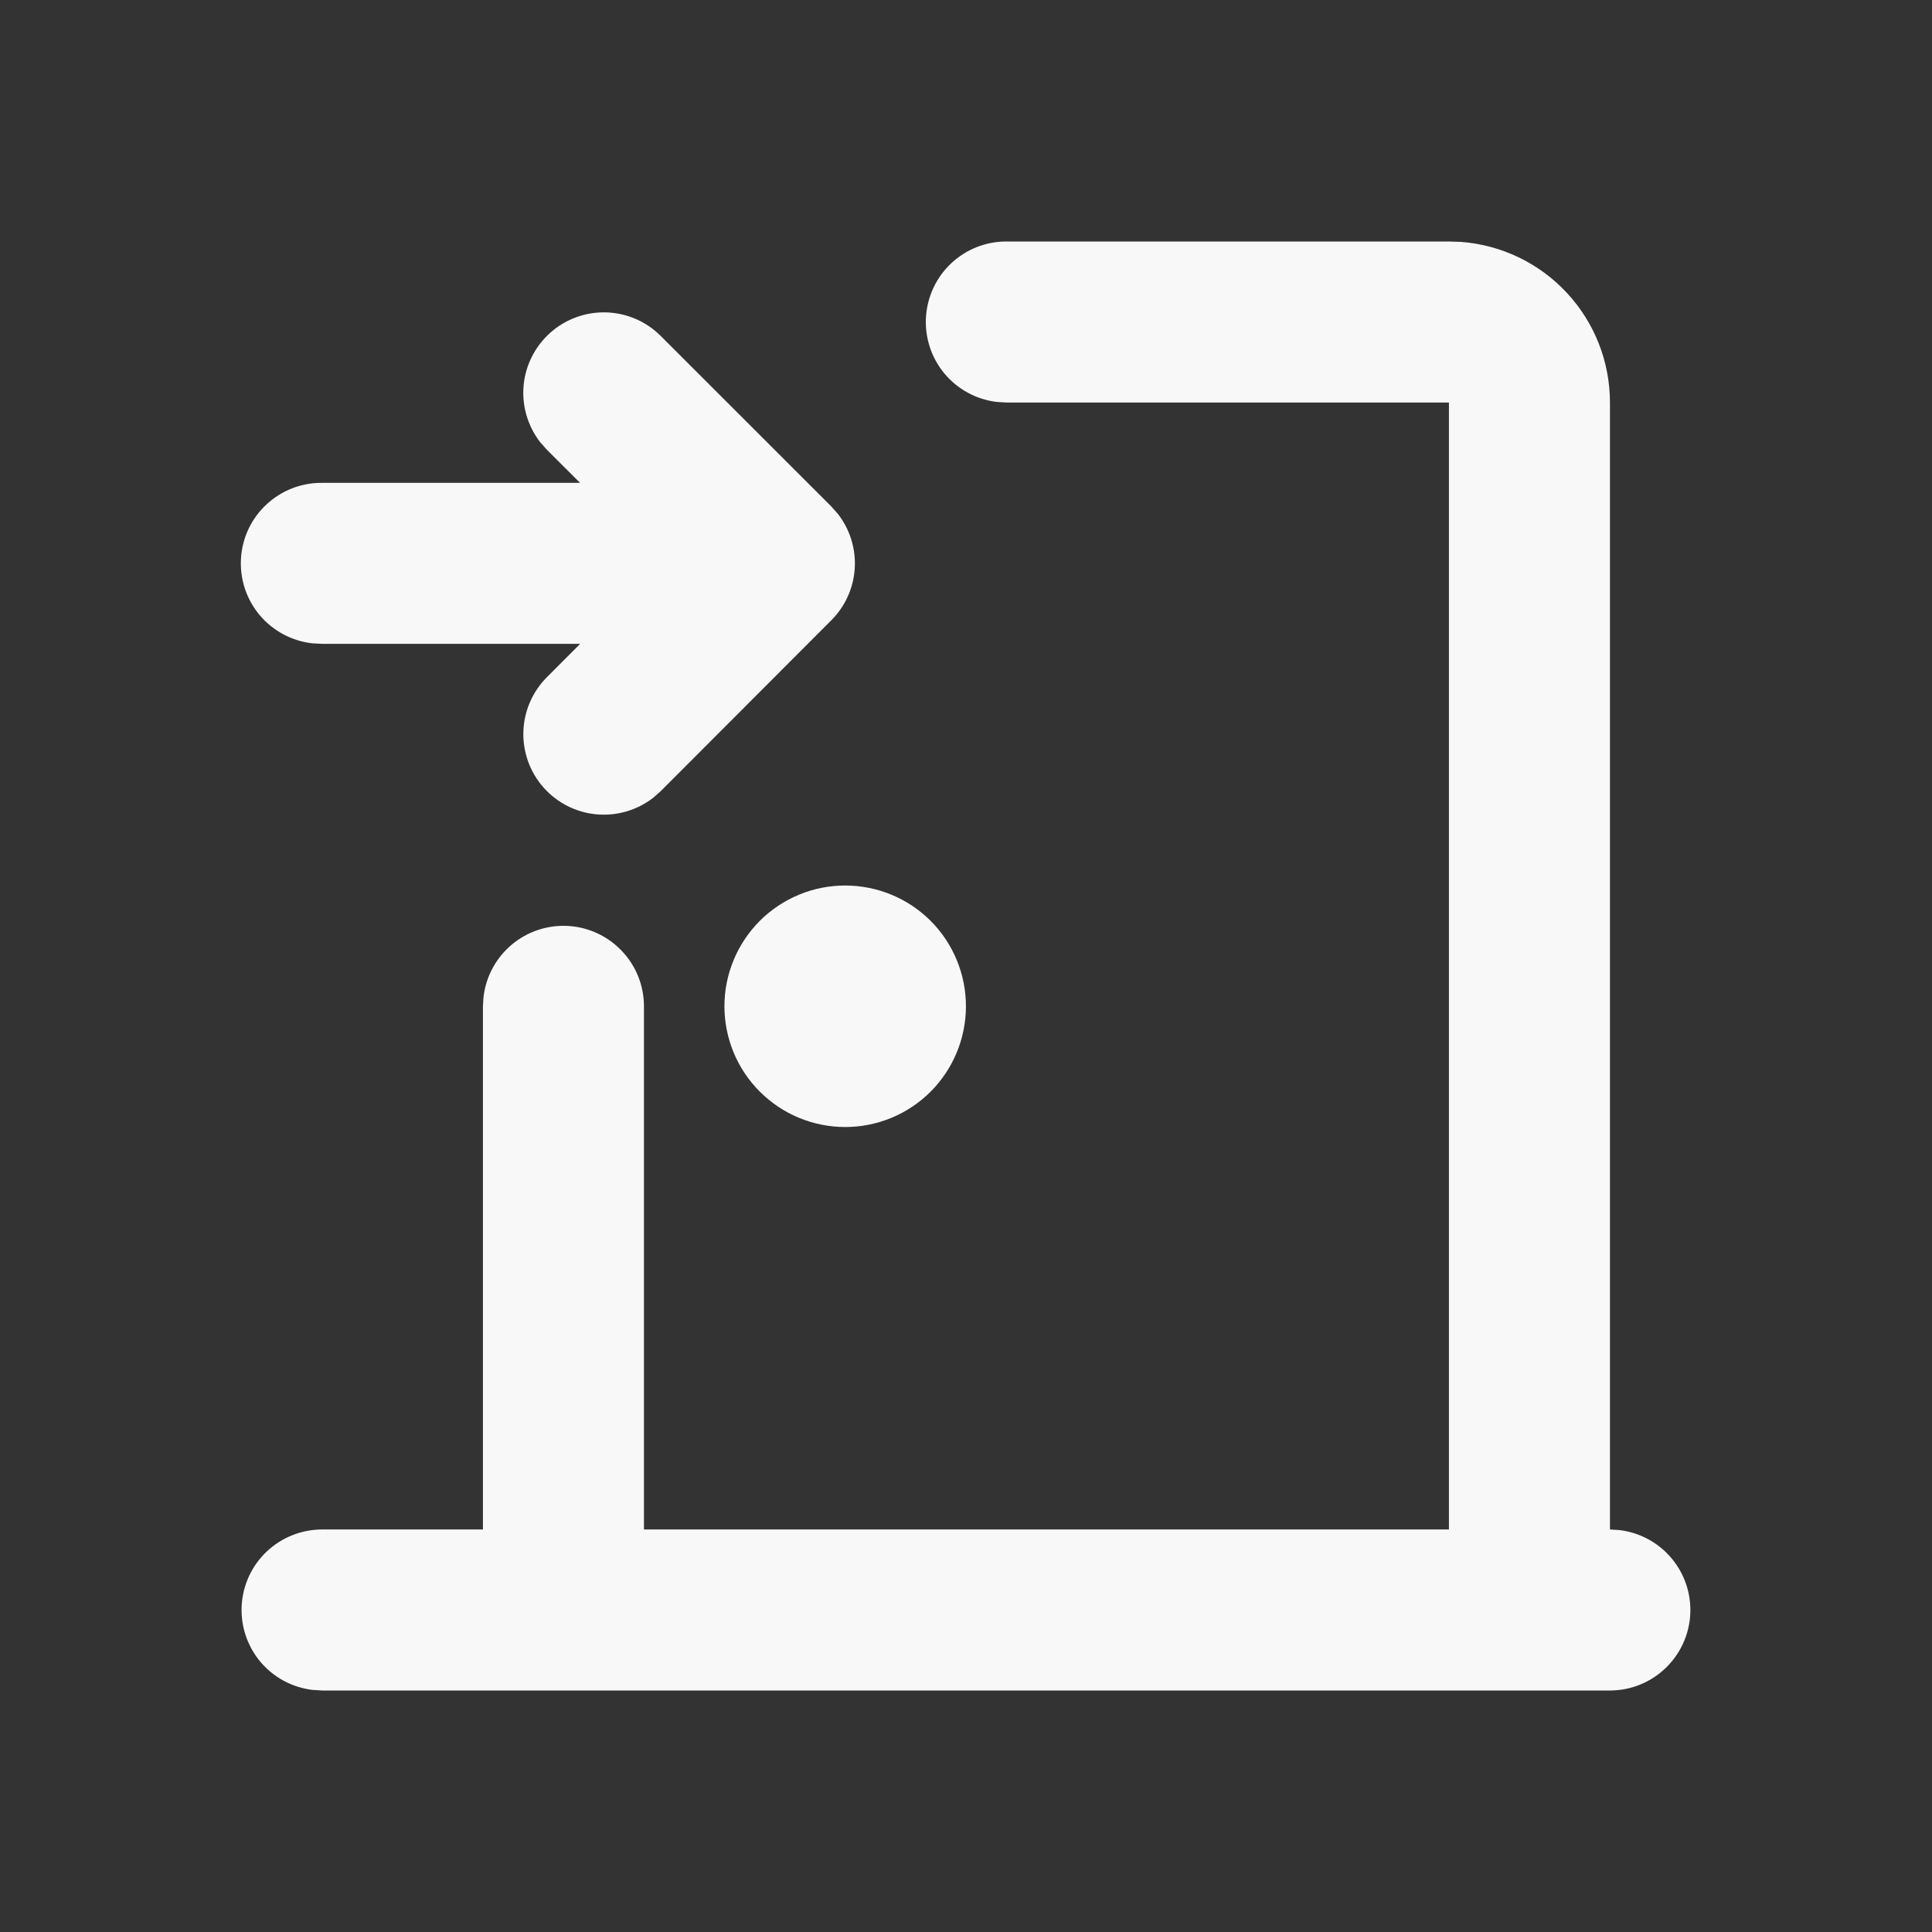 <svg width="29" height="29" viewBox="0 0 29 29" fill="none" xmlns="http://www.w3.org/2000/svg">
<rect x="0" y="0" width="29" height="29" fill="#333333" stroke="none"/>
<path d="M15.104 3.625C14.796 3.625 14.499 3.743 14.275 3.955C14.052 4.166 13.917 4.455 13.899 4.763C13.881 5.07 13.981 5.373 14.178 5.609C14.376 5.845 14.656 5.997 14.962 6.033L15.104 6.042H21.749V22.958H9.666V15.104C9.666 14.796 9.548 14.5 9.336 14.276C9.125 14.052 8.836 13.917 8.529 13.899C8.221 13.881 7.918 13.981 7.682 14.179C7.446 14.377 7.294 14.657 7.258 14.963L7.249 15.104V22.958H4.833C4.525 22.959 4.229 23.077 4.005 23.288C3.781 23.499 3.646 23.788 3.628 24.096C3.61 24.403 3.71 24.706 3.907 24.942C4.105 25.178 4.386 25.33 4.691 25.366L4.833 25.375H24.166C24.474 25.375 24.77 25.257 24.994 25.045C25.218 24.834 25.353 24.545 25.371 24.238C25.389 23.93 25.289 23.627 25.091 23.391C24.894 23.155 24.613 23.003 24.307 22.967L24.166 22.958V6.042C24.166 5.432 23.936 4.845 23.521 4.398C23.107 3.951 22.539 3.677 21.931 3.631L21.749 3.625H15.104ZM12.687 13.292C12.449 13.292 12.213 13.338 11.993 13.43C11.773 13.521 11.574 13.654 11.405 13.822C11.237 13.991 11.103 14.191 11.012 14.411C10.921 14.63 10.874 14.866 10.874 15.104C10.874 15.342 10.921 15.578 11.012 15.798C11.103 16.018 11.237 16.218 11.405 16.386C11.574 16.554 11.773 16.688 11.993 16.779C12.213 16.87 12.449 16.917 12.687 16.917C13.168 16.917 13.629 16.726 13.969 16.386C14.308 16.046 14.499 15.585 14.499 15.104C14.499 14.623 14.308 14.162 13.969 13.822C13.629 13.483 13.168 13.292 12.687 13.292ZM9.916 5.041C9.699 4.824 9.407 4.699 9.1 4.689C8.793 4.68 8.494 4.788 8.264 4.991C8.034 5.194 7.889 5.477 7.86 5.782C7.831 6.088 7.92 6.393 8.107 6.636L8.208 6.75L8.707 7.248H4.833C4.523 7.245 4.224 7.362 3.998 7.574C3.771 7.785 3.635 8.076 3.617 8.385C3.599 8.694 3.7 8.999 3.9 9.236C4.1 9.472 4.383 9.623 4.691 9.657L4.833 9.664H8.709L8.206 10.168C7.99 10.386 7.865 10.678 7.856 10.984C7.847 11.291 7.955 11.59 8.158 11.82C8.361 12.05 8.644 12.194 8.949 12.223C9.255 12.252 9.56 12.164 9.803 11.976L9.917 11.876L12.479 9.31C12.687 9.102 12.812 8.825 12.83 8.531C12.848 8.238 12.759 7.948 12.578 7.715L12.478 7.602L9.916 5.041Z" fill="#F8F8F8"/>
</svg>

